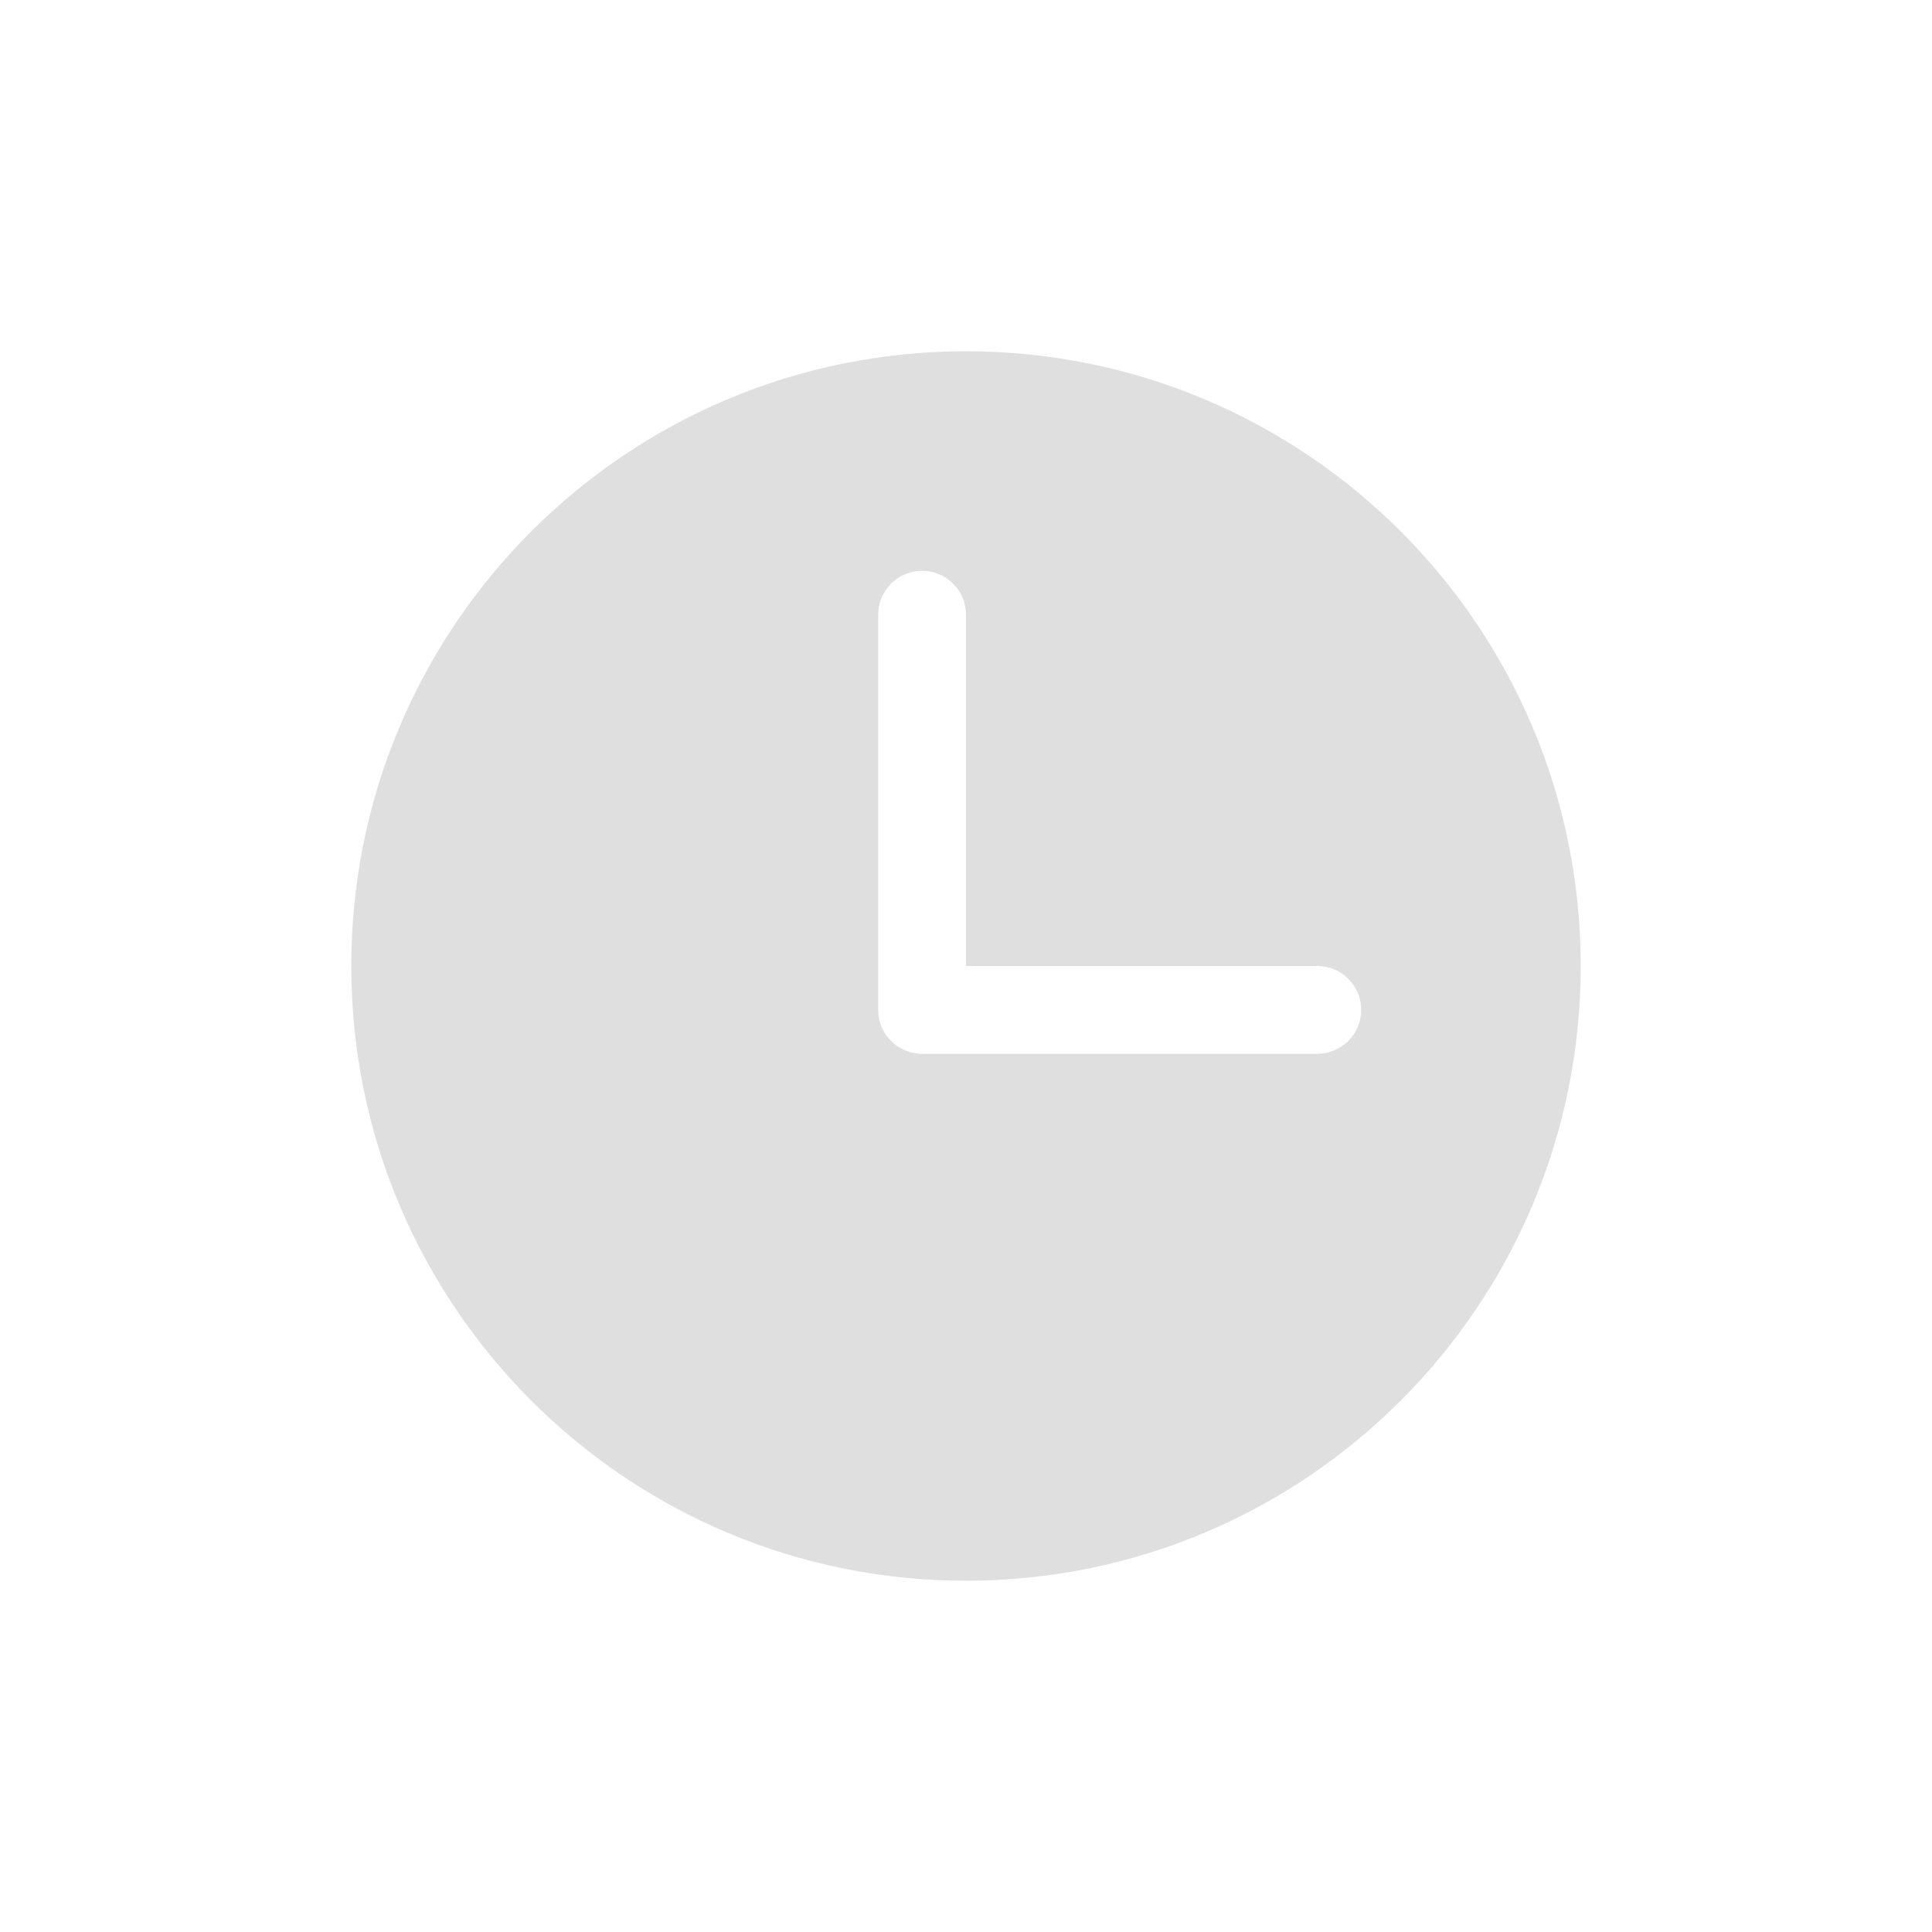 <svg width="22" height="22" version="1.1" xmlns="http://www.w3.org/2000/svg">
<defs>
<style id="current-color-scheme" type="text/css">.ColorScheme-Text { color:#444444; } .ColorScheme-Highlight { color:#4285f4; }</style>
</defs>
<path class="ColorScheme-Text" d="m11 4c3.866 0 7 3.134 7 7s-3.134 7-7 7-7-3.134-7-7 3.134-7 7-7zm-0.5 2.5c-0.276 0-0.5 0.224-0.5 0.5v4.5c0 0.276 0.224 0.5 0.5 0.5h4.5c0.276 0 0.5-0.224 0.5-0.5s-0.224-0.5-0.5-0.5h-4v-4c0-0.276-0.224-0.5-0.5-0.5z" color="#444444" fill="#dfdfdf"/>
</svg>
